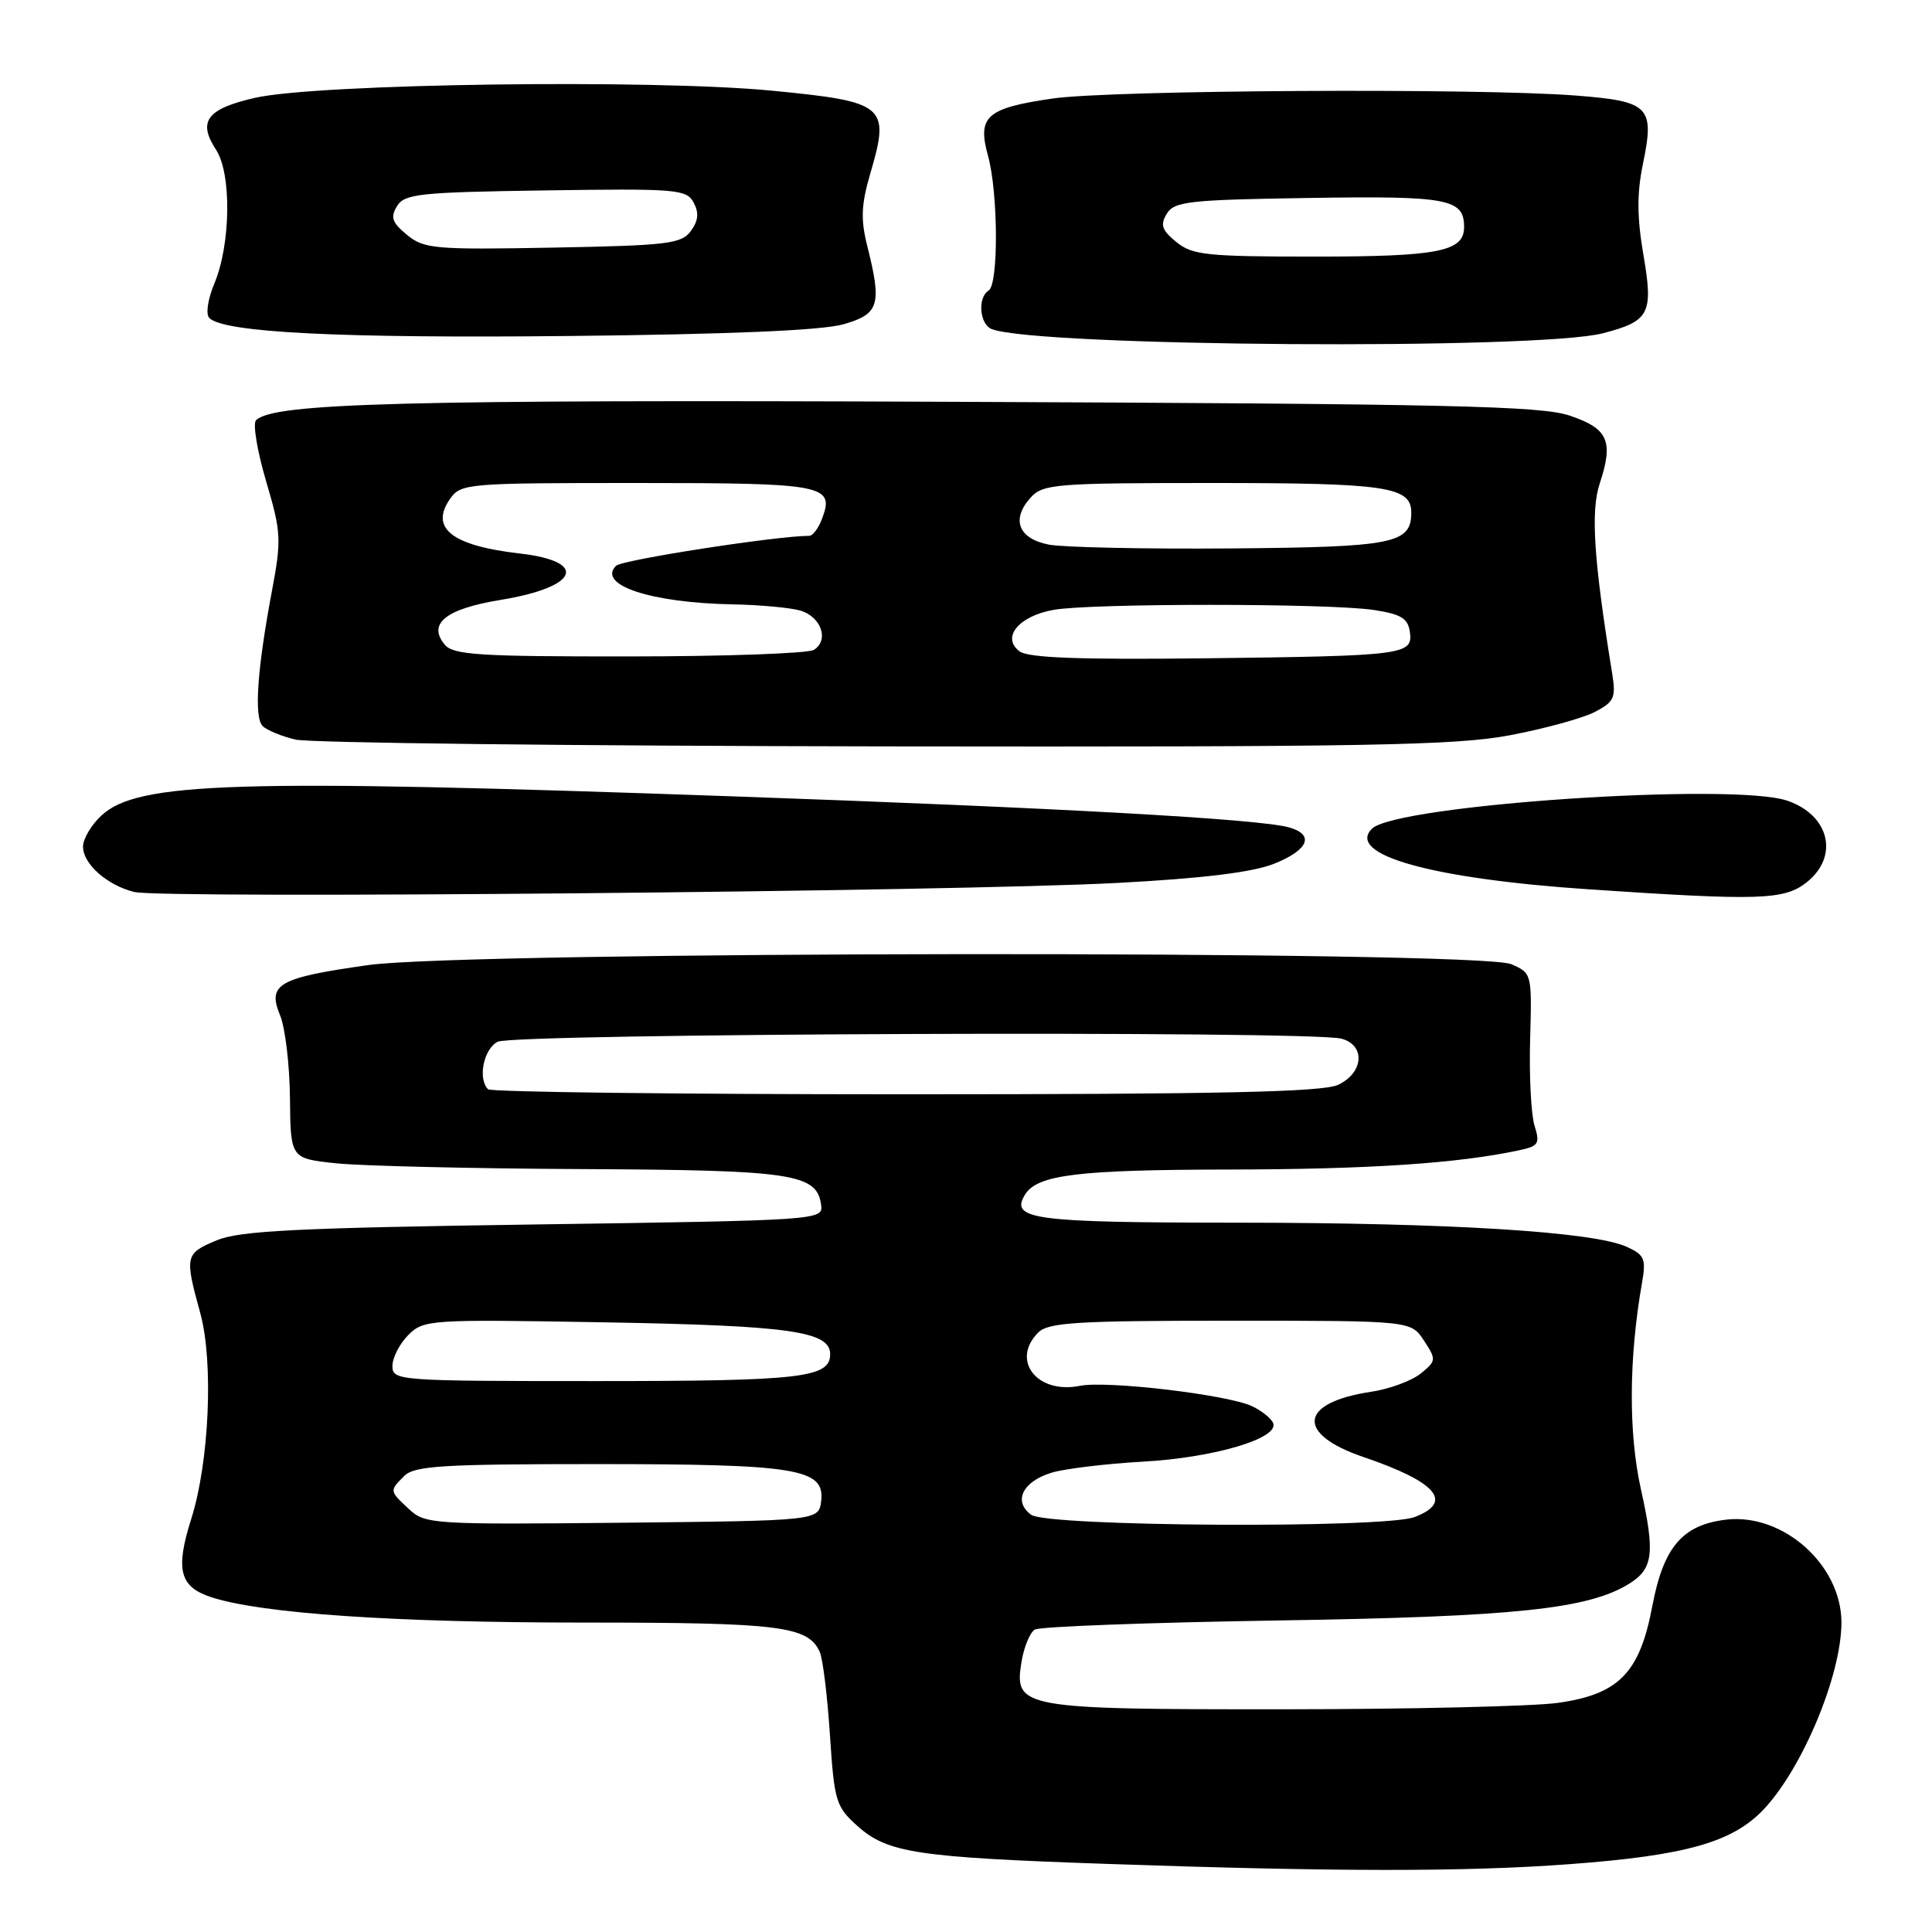 <?xml version="1.0" encoding="UTF-8" standalone="no"?>
<!DOCTYPE svg PUBLIC "-//W3C//DTD SVG 1.1//EN" "http://www.w3.org/Graphics/SVG/1.1/DTD/svg11.dtd" >
<svg xmlns="http://www.w3.org/2000/svg" xmlns:xlink="http://www.w3.org/1999/xlink" version="1.1" viewBox="0 0 256 256">
 <g >
 <path fill="currentColor"
d=" M 208.00 247.01 C 223.34 245.87 229.55 244.12 233.67 239.78 C 238.84 234.32 244.00 221.95 244.00 214.99 C 244.00 207.34 236.23 200.44 228.65 201.37 C 222.92 202.07 220.41 205.02 218.94 212.82 C 217.27 221.67 214.50 224.51 206.42 225.64 C 203.16 226.10 186.78 226.48 170.00 226.49 C 135.27 226.50 134.36 226.34 135.35 220.23 C 135.67 218.27 136.46 216.33 137.11 215.93 C 137.75 215.53 152.28 214.99 169.39 214.72 C 200.79 214.23 210.49 213.21 215.91 209.83 C 219.06 207.86 219.31 205.78 217.43 197.33 C 215.77 189.87 215.82 179.97 217.58 169.95 C 218.13 166.81 217.90 166.27 215.55 165.21 C 211.16 163.20 191.98 162.02 163.87 162.01 C 136.88 162.00 133.78 161.59 135.83 158.28 C 137.45 155.66 142.82 155.00 162.82 154.97 C 181.44 154.94 193.18 154.16 201.33 152.41 C 203.87 151.87 204.08 151.53 203.33 149.15 C 202.88 147.69 202.61 142.55 202.75 137.72 C 202.99 129.01 202.98 128.94 200.25 127.76 C 196.00 125.91 61.90 126.02 48.77 127.88 C 36.89 129.56 35.40 130.40 37.11 134.53 C 37.79 136.16 38.38 141.10 38.42 145.50 C 38.50 153.50 38.50 153.50 44.50 154.14 C 47.80 154.49 62.42 154.84 77.00 154.91 C 105.00 155.04 108.21 155.51 108.80 159.62 C 109.10 161.68 108.82 161.70 70.76 162.25 C 39.31 162.70 31.75 163.08 28.71 164.35 C 24.52 166.10 24.45 166.41 26.54 174.00 C 28.31 180.45 27.73 193.72 25.35 201.23 C 23.21 207.99 23.79 210.27 28.00 211.64 C 34.69 213.81 52.22 215.00 77.49 215.00 C 103.35 215.00 107.07 215.46 108.62 218.89 C 109.03 219.77 109.63 224.72 109.97 229.87 C 110.55 238.72 110.75 239.39 113.66 241.99 C 117.60 245.51 121.53 246.11 146.50 246.97 C 176.89 248.03 194.23 248.04 208.00 247.01 Z  M 148.10 116.99 C 159.43 116.39 166.02 115.58 168.85 114.44 C 173.42 112.61 174.23 110.57 170.75 109.62 C 166.69 108.51 140.21 107.04 96.81 105.51 C 31.14 103.19 18.19 103.59 13.41 108.09 C 12.08 109.33 11.00 111.17 11.00 112.18 C 11.00 114.47 14.16 117.28 17.77 118.19 C 21.36 119.11 126.74 118.14 148.10 116.99 Z  M 239.37 116.93 C 243.71 113.51 242.46 108.05 236.87 106.11 C 229.78 103.63 184.96 106.64 181.79 109.81 C 178.33 113.27 189.73 116.45 210.66 117.85 C 233.16 119.36 236.40 119.26 239.37 116.93 Z  M 200.09 97.42 C 204.65 96.56 209.70 95.17 211.30 94.35 C 213.91 92.99 214.14 92.48 213.61 89.17 C 211.18 74.18 210.76 67.75 211.96 64.11 C 213.83 58.45 213.11 56.79 207.99 55.07 C 204.17 53.78 191.96 53.51 126.17 53.24 C 53.46 52.94 36.18 53.40 33.92 55.69 C 33.48 56.13 34.08 59.76 35.26 63.76 C 37.26 70.52 37.31 71.50 36.04 78.26 C 34.08 88.68 33.64 95.04 34.80 96.20 C 35.36 96.76 37.32 97.57 39.16 98.00 C 41.00 98.44 76.09 98.84 117.14 98.90 C 181.20 98.99 192.96 98.78 200.09 97.42 Z  M 212.39 44.16 C 218.59 42.55 219.10 41.57 217.76 33.76 C 216.91 28.82 216.89 25.63 217.69 21.76 C 219.27 14.12 218.59 13.42 208.80 12.66 C 195.86 11.65 147.29 11.93 139.51 13.05 C 130.72 14.32 129.47 15.42 130.91 20.62 C 132.27 25.51 132.33 37.68 131.00 38.50 C 129.50 39.42 129.79 42.98 131.42 43.61 C 137.49 45.94 203.82 46.39 212.39 44.16 Z  M 111.75 42.97 C 116.52 41.61 116.88 40.40 114.90 32.52 C 114.03 29.05 114.12 27.09 115.33 22.95 C 117.96 13.99 117.35 13.48 102.33 12.02 C 86.44 10.47 42.11 11.08 33.81 12.96 C 27.42 14.41 26.16 16.07 28.62 19.83 C 30.70 23.00 30.59 32.35 28.40 37.58 C 27.52 39.69 27.24 41.64 27.74 42.14 C 29.67 44.07 45.06 44.84 75.50 44.52 C 96.67 44.30 108.94 43.78 111.75 42.97 Z  M 54.21 199.98 C 51.58 197.53 51.58 197.56 53.57 195.57 C 54.91 194.23 58.64 194.00 78.92 194.00 C 105.62 194.00 109.30 194.60 108.81 198.87 C 108.50 201.50 108.50 201.50 82.46 201.77 C 57.37 202.02 56.33 201.96 54.21 199.98 Z  M 136.64 200.72 C 134.21 198.95 135.49 196.31 139.34 195.14 C 141.08 194.61 146.56 193.95 151.53 193.67 C 160.80 193.15 169.37 190.63 168.72 188.62 C 168.52 188.01 167.26 186.98 165.93 186.34 C 162.73 184.81 146.71 182.91 143.09 183.63 C 137.42 184.77 133.89 180.25 137.57 176.57 C 138.91 175.23 142.65 175.00 163.05 175.00 C 186.95 175.00 186.95 175.00 188.68 177.63 C 190.34 180.16 190.32 180.32 188.24 182.01 C 187.05 182.97 184.09 184.06 181.67 184.42 C 172.13 185.85 171.65 190.00 180.68 193.07 C 190.40 196.38 192.66 199.04 187.43 201.02 C 183.41 202.55 138.78 202.29 136.64 200.72 Z  M 52.00 181.00 C 52.00 179.90 52.95 178.05 54.10 176.90 C 56.15 174.85 56.86 174.81 80.35 175.22 C 104.69 175.65 110.00 176.41 110.00 179.44 C 110.00 182.56 106.18 183.00 79.07 183.00 C 52.67 183.00 52.00 182.95 52.00 181.00 Z  M 64.67 144.33 C 63.29 142.95 64.07 139.03 65.93 138.04 C 68.02 136.92 173.67 136.54 177.75 137.63 C 180.97 138.49 180.70 142.17 177.29 143.75 C 175.24 144.70 161.57 145.00 119.97 145.00 C 89.92 145.00 65.03 144.70 64.67 144.33 Z  M 135.10 86.31 C 132.64 84.48 134.98 81.63 139.61 80.81 C 144.58 79.92 176.08 79.93 182.00 80.82 C 185.63 81.37 186.56 81.93 186.81 83.71 C 187.25 86.78 186.21 86.91 159.60 87.23 C 143.06 87.42 136.25 87.17 135.10 86.31 Z  M 58.93 85.42 C 56.62 82.64 59.07 80.68 66.33 79.49 C 76.67 77.80 78.07 74.40 68.87 73.34 C 59.89 72.31 56.92 69.99 59.63 66.11 C 61.07 64.06 61.83 64.00 84.43 64.00 C 109.32 64.00 110.62 64.25 108.92 68.75 C 108.45 69.99 107.70 71.00 107.24 71.00 C 102.94 71.00 82.42 74.18 81.63 74.97 C 79.09 77.51 86.22 79.87 97.00 80.08 C 100.58 80.14 104.62 80.51 105.99 80.89 C 108.79 81.67 109.91 84.81 107.85 86.11 C 107.11 86.58 96.09 86.98 83.37 86.98 C 63.48 87.00 60.06 86.78 58.93 85.42 Z  M 139.01 72.17 C 134.94 71.39 133.94 68.83 136.57 65.93 C 138.19 64.13 139.87 64.00 160.72 64.00 C 183.72 64.00 187.00 64.49 187.00 67.91 C 187.00 72.04 184.71 72.49 163.10 72.67 C 151.77 72.76 140.93 72.53 139.01 72.17 Z  M 155.86 32.06 C 153.94 30.49 153.71 29.79 154.61 28.31 C 155.60 26.69 157.58 26.47 173.48 26.23 C 191.91 25.94 194.00 26.34 194.00 30.09 C 194.00 33.33 190.62 34.00 174.18 34.00 C 159.87 34.00 157.98 33.80 155.86 32.06 Z  M 53.94 31.13 C 51.95 29.49 51.70 28.79 52.61 27.31 C 53.60 25.68 55.60 25.47 72.31 25.23 C 89.65 24.97 90.97 25.08 91.91 26.84 C 92.64 28.20 92.54 29.25 91.54 30.61 C 90.30 32.31 88.47 32.53 73.27 32.81 C 57.60 33.10 56.20 32.98 53.94 31.13 Z "/>
</g>
</svg>